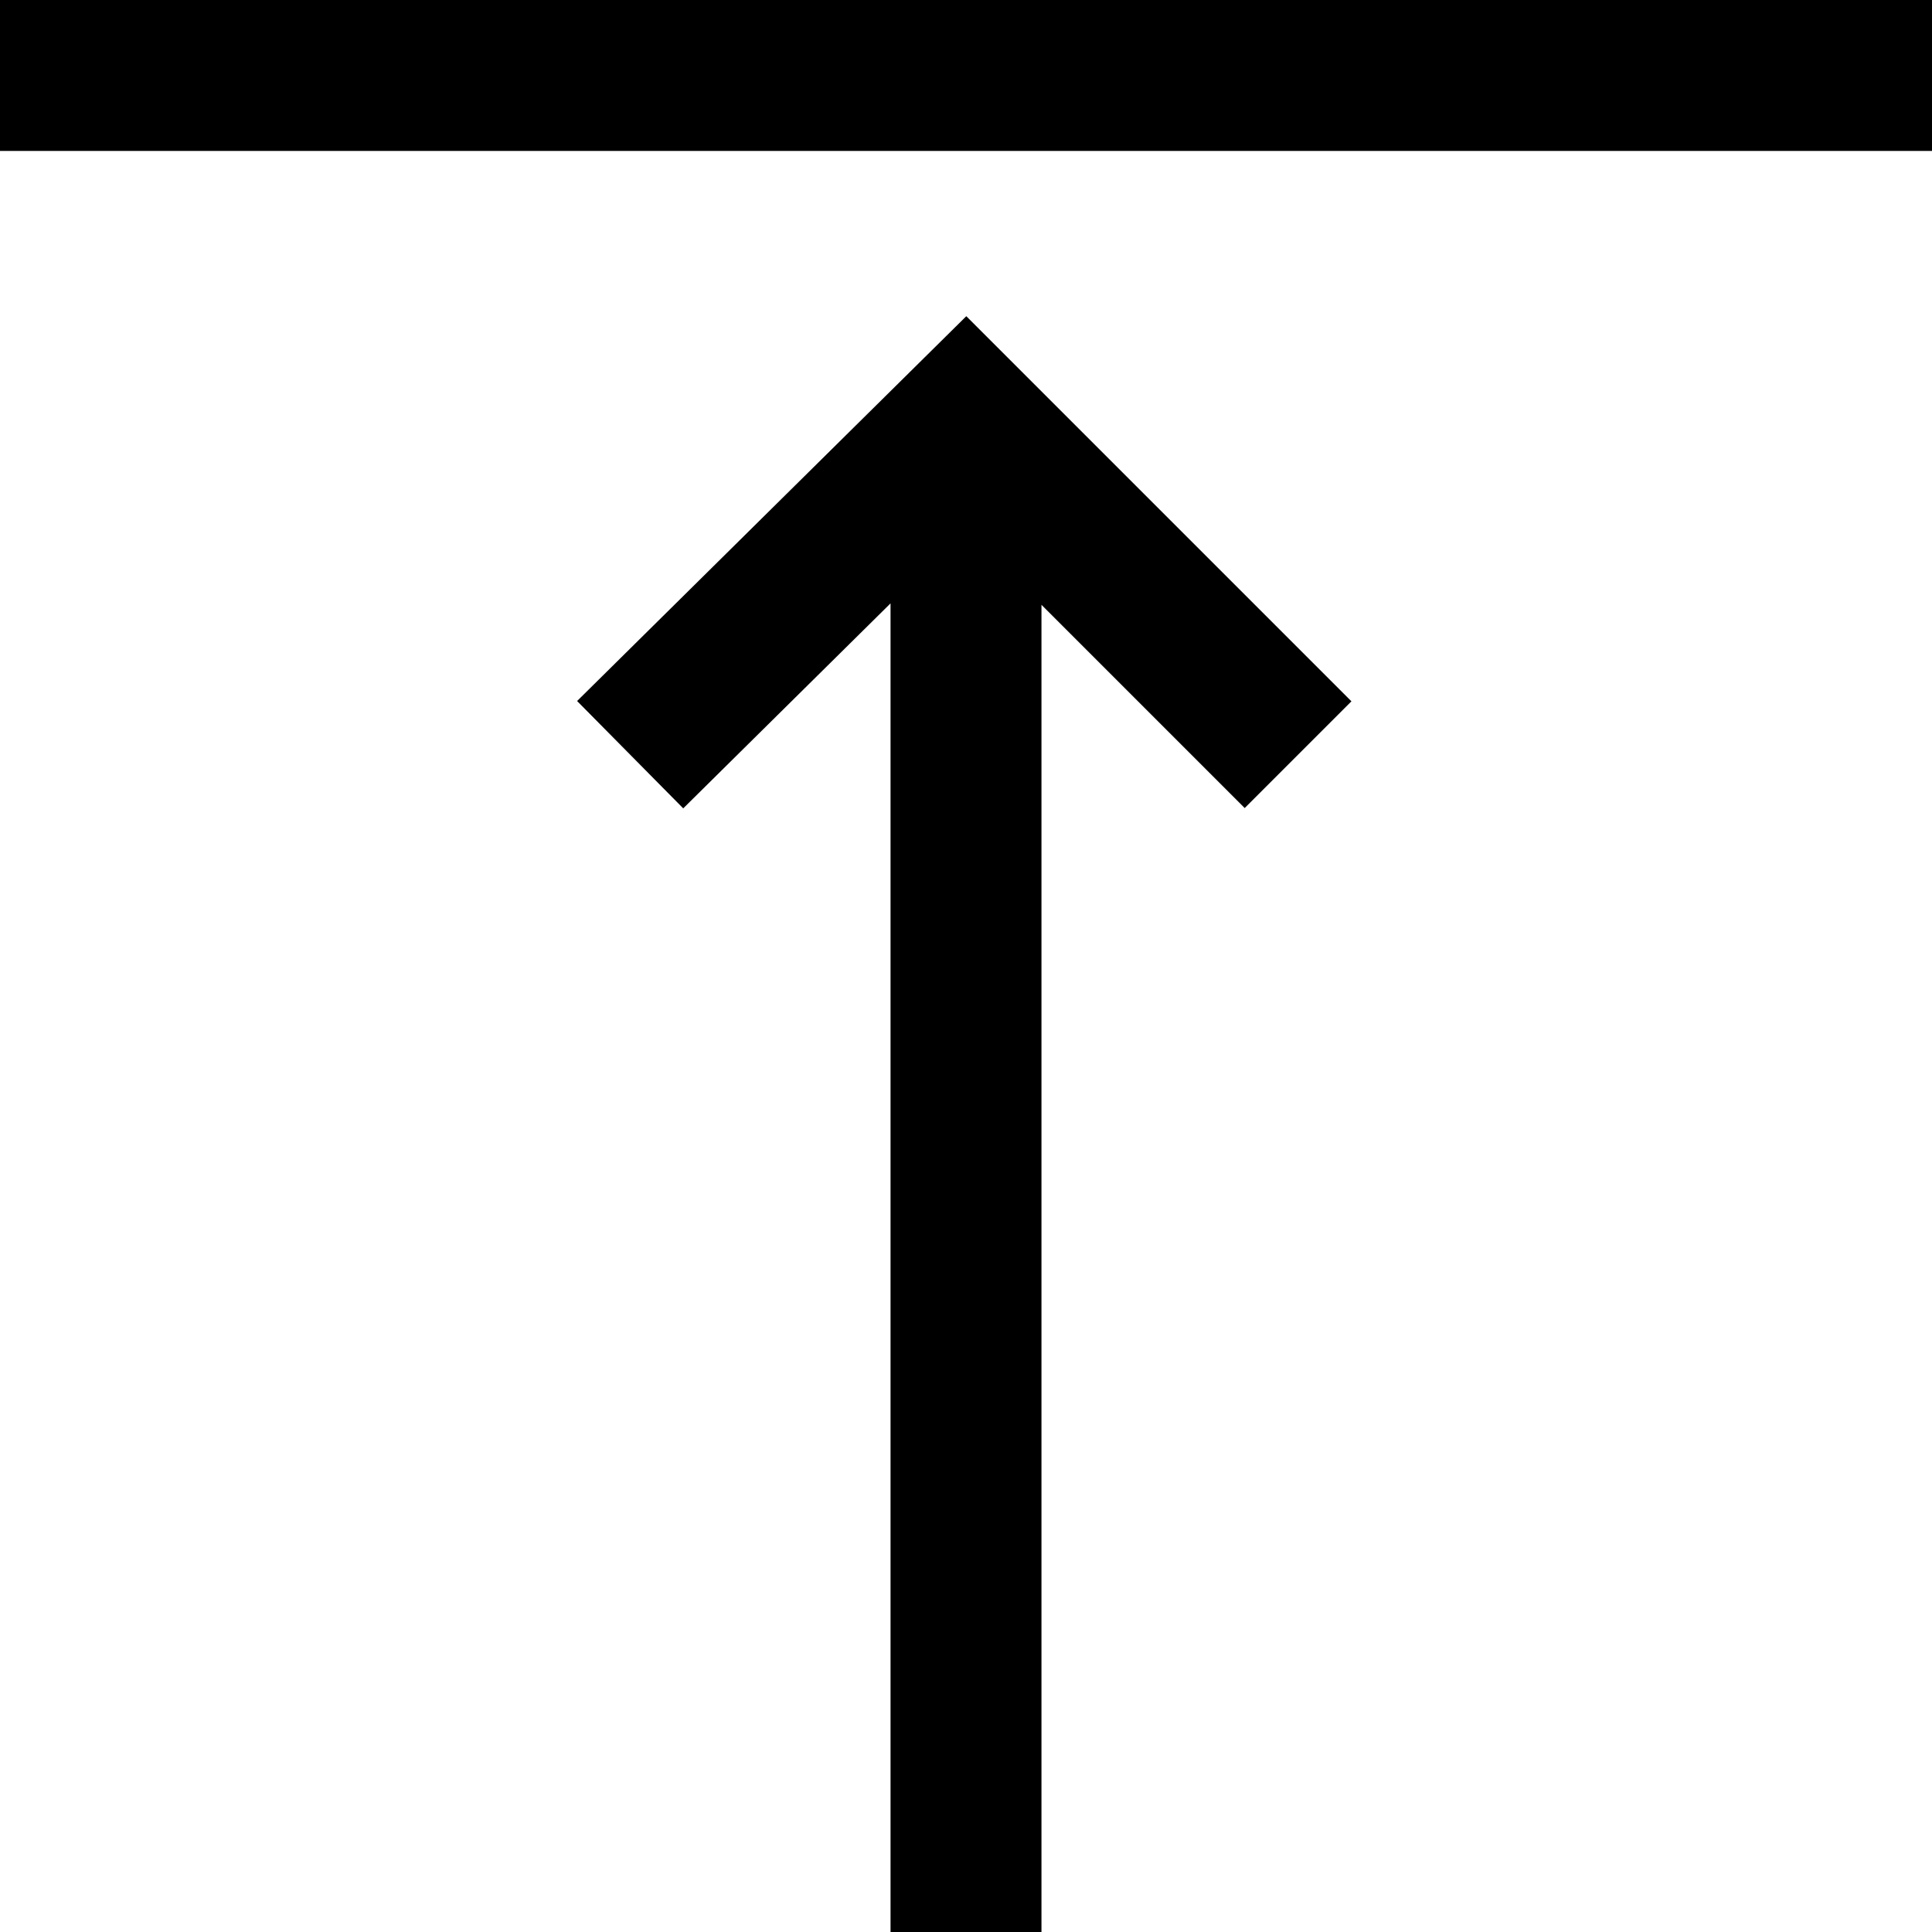 <svg xmlns="http://www.w3.org/2000/svg" xmlns:xlink="http://www.w3.org/1999/xlink" id="Capa_1" x="0" y="0" version="1.1" viewBox="0 0 512 512" xml:space="preserve" style="enable-background:new 0 0 512 512"><g><g><rect width="512" height="40"/></g></g><g><g><polygon points="256.08 83.795 152.938 185.778 181.062 214.222 236 159.901 236 512 276 512 276 160.285 329.857 214.142 358.143 185.858"/></g></g></svg>